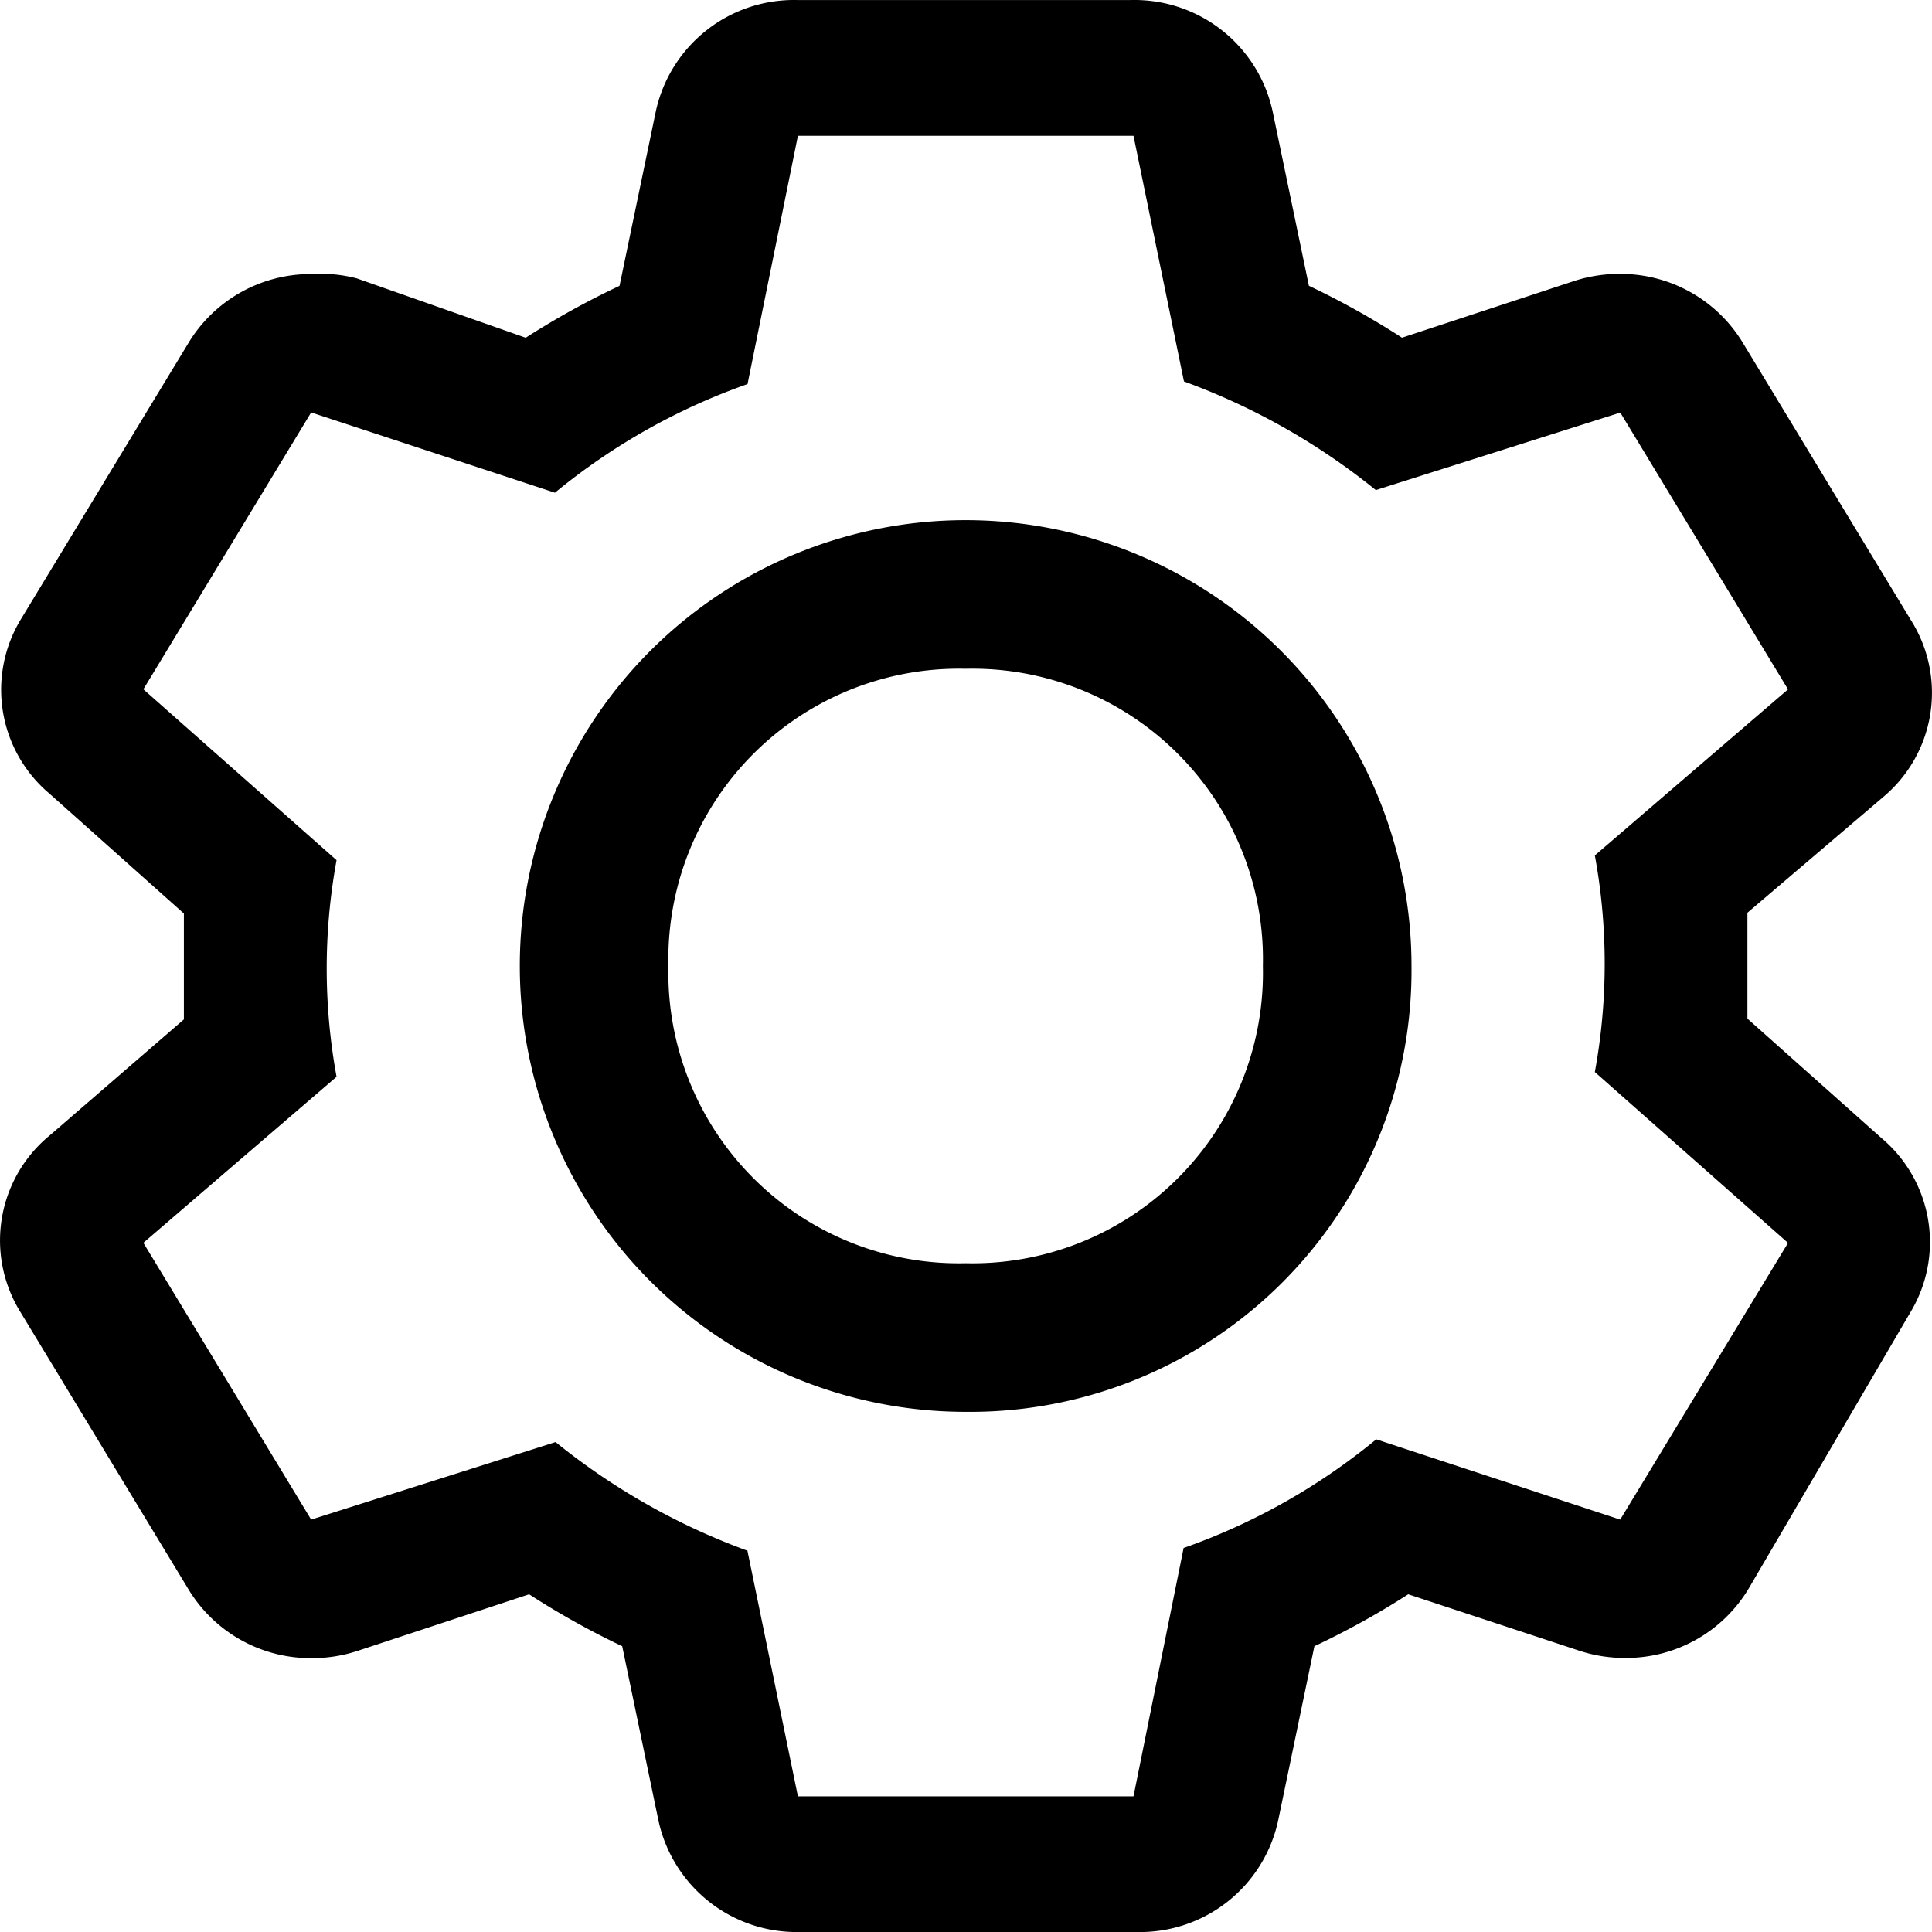 <svg xmlns="http://www.w3.org/2000/svg" width="39" height="39" viewBox="0 0 39 39"><g transform="translate(-3.619 -3.059)"><path d="M38.893,23.621V21.484l2.754-2.347a2.742,2.742,0,0,0,.545-3.562L38.806,9.988a2.884,2.884,0,0,0-2.482-1.4,2.941,2.941,0,0,0-.918.14L31.92,9.876a16.4,16.4,0,0,0-1.879-1.048l-.732-3.52A2.853,2.853,0,0,0,26.44,3.06H19.726a2.853,2.853,0,0,0-2.869,2.249l-.732,3.52a16.594,16.594,0,0,0-1.894,1.048l-3.414-1.2A2.944,2.944,0,0,0,9.9,8.591a2.884,2.884,0,0,0-2.482,1.4L4.031,15.575a2.742,2.742,0,0,0,.588,3.506L7.331,21.5v2.137L4.619,25.982a2.742,2.742,0,0,0-.588,3.562l3.386,5.587a2.884,2.884,0,0,0,2.482,1.4,2.94,2.94,0,0,0,.918-.14L14.3,35.242a16.4,16.4,0,0,0,1.879,1.048l.732,3.52a2.853,2.853,0,0,0,2.869,2.249h6.771a2.853,2.853,0,0,0,2.869-2.249l.732-3.52a16.594,16.594,0,0,0,1.894-1.048l3.472,1.145a2.94,2.94,0,0,0,.918.14,2.884,2.884,0,0,0,2.482-1.4l3.271-5.587a2.742,2.742,0,0,0-.588-3.506ZM36.325,33.734,31.4,32.114a12.8,12.8,0,0,1-3.888,2.193L26.5,39.321H19.726l-1.019-4.959a13.518,13.518,0,0,1-3.873-2.193L9.9,33.734,6.513,28.147l3.9-3.352a12.109,12.109,0,0,1,0-4.372l-3.9-3.45L9.9,11.385l4.921,1.62a12.8,12.8,0,0,1,3.888-2.193L19.726,5.8H26.5l1.019,4.959a13.518,13.518,0,0,1,3.873,2.193l4.935-1.564,3.386,5.587-3.9,3.352a12.109,12.109,0,0,1,0,4.372l3.9,3.45Z" transform="translate(0 0)"/><path d="M24,33a9,9,0,1,1,9-9,8.91,8.91,0,0,1-9,9Zm0-15a5.865,5.865,0,0,0-6,6,5.865,5.865,0,0,0,6,6,5.865,5.865,0,0,0,6-6,5.865,5.865,0,0,0-6-6Z" transform="translate(-0.888 -1.441)"/></g></svg>